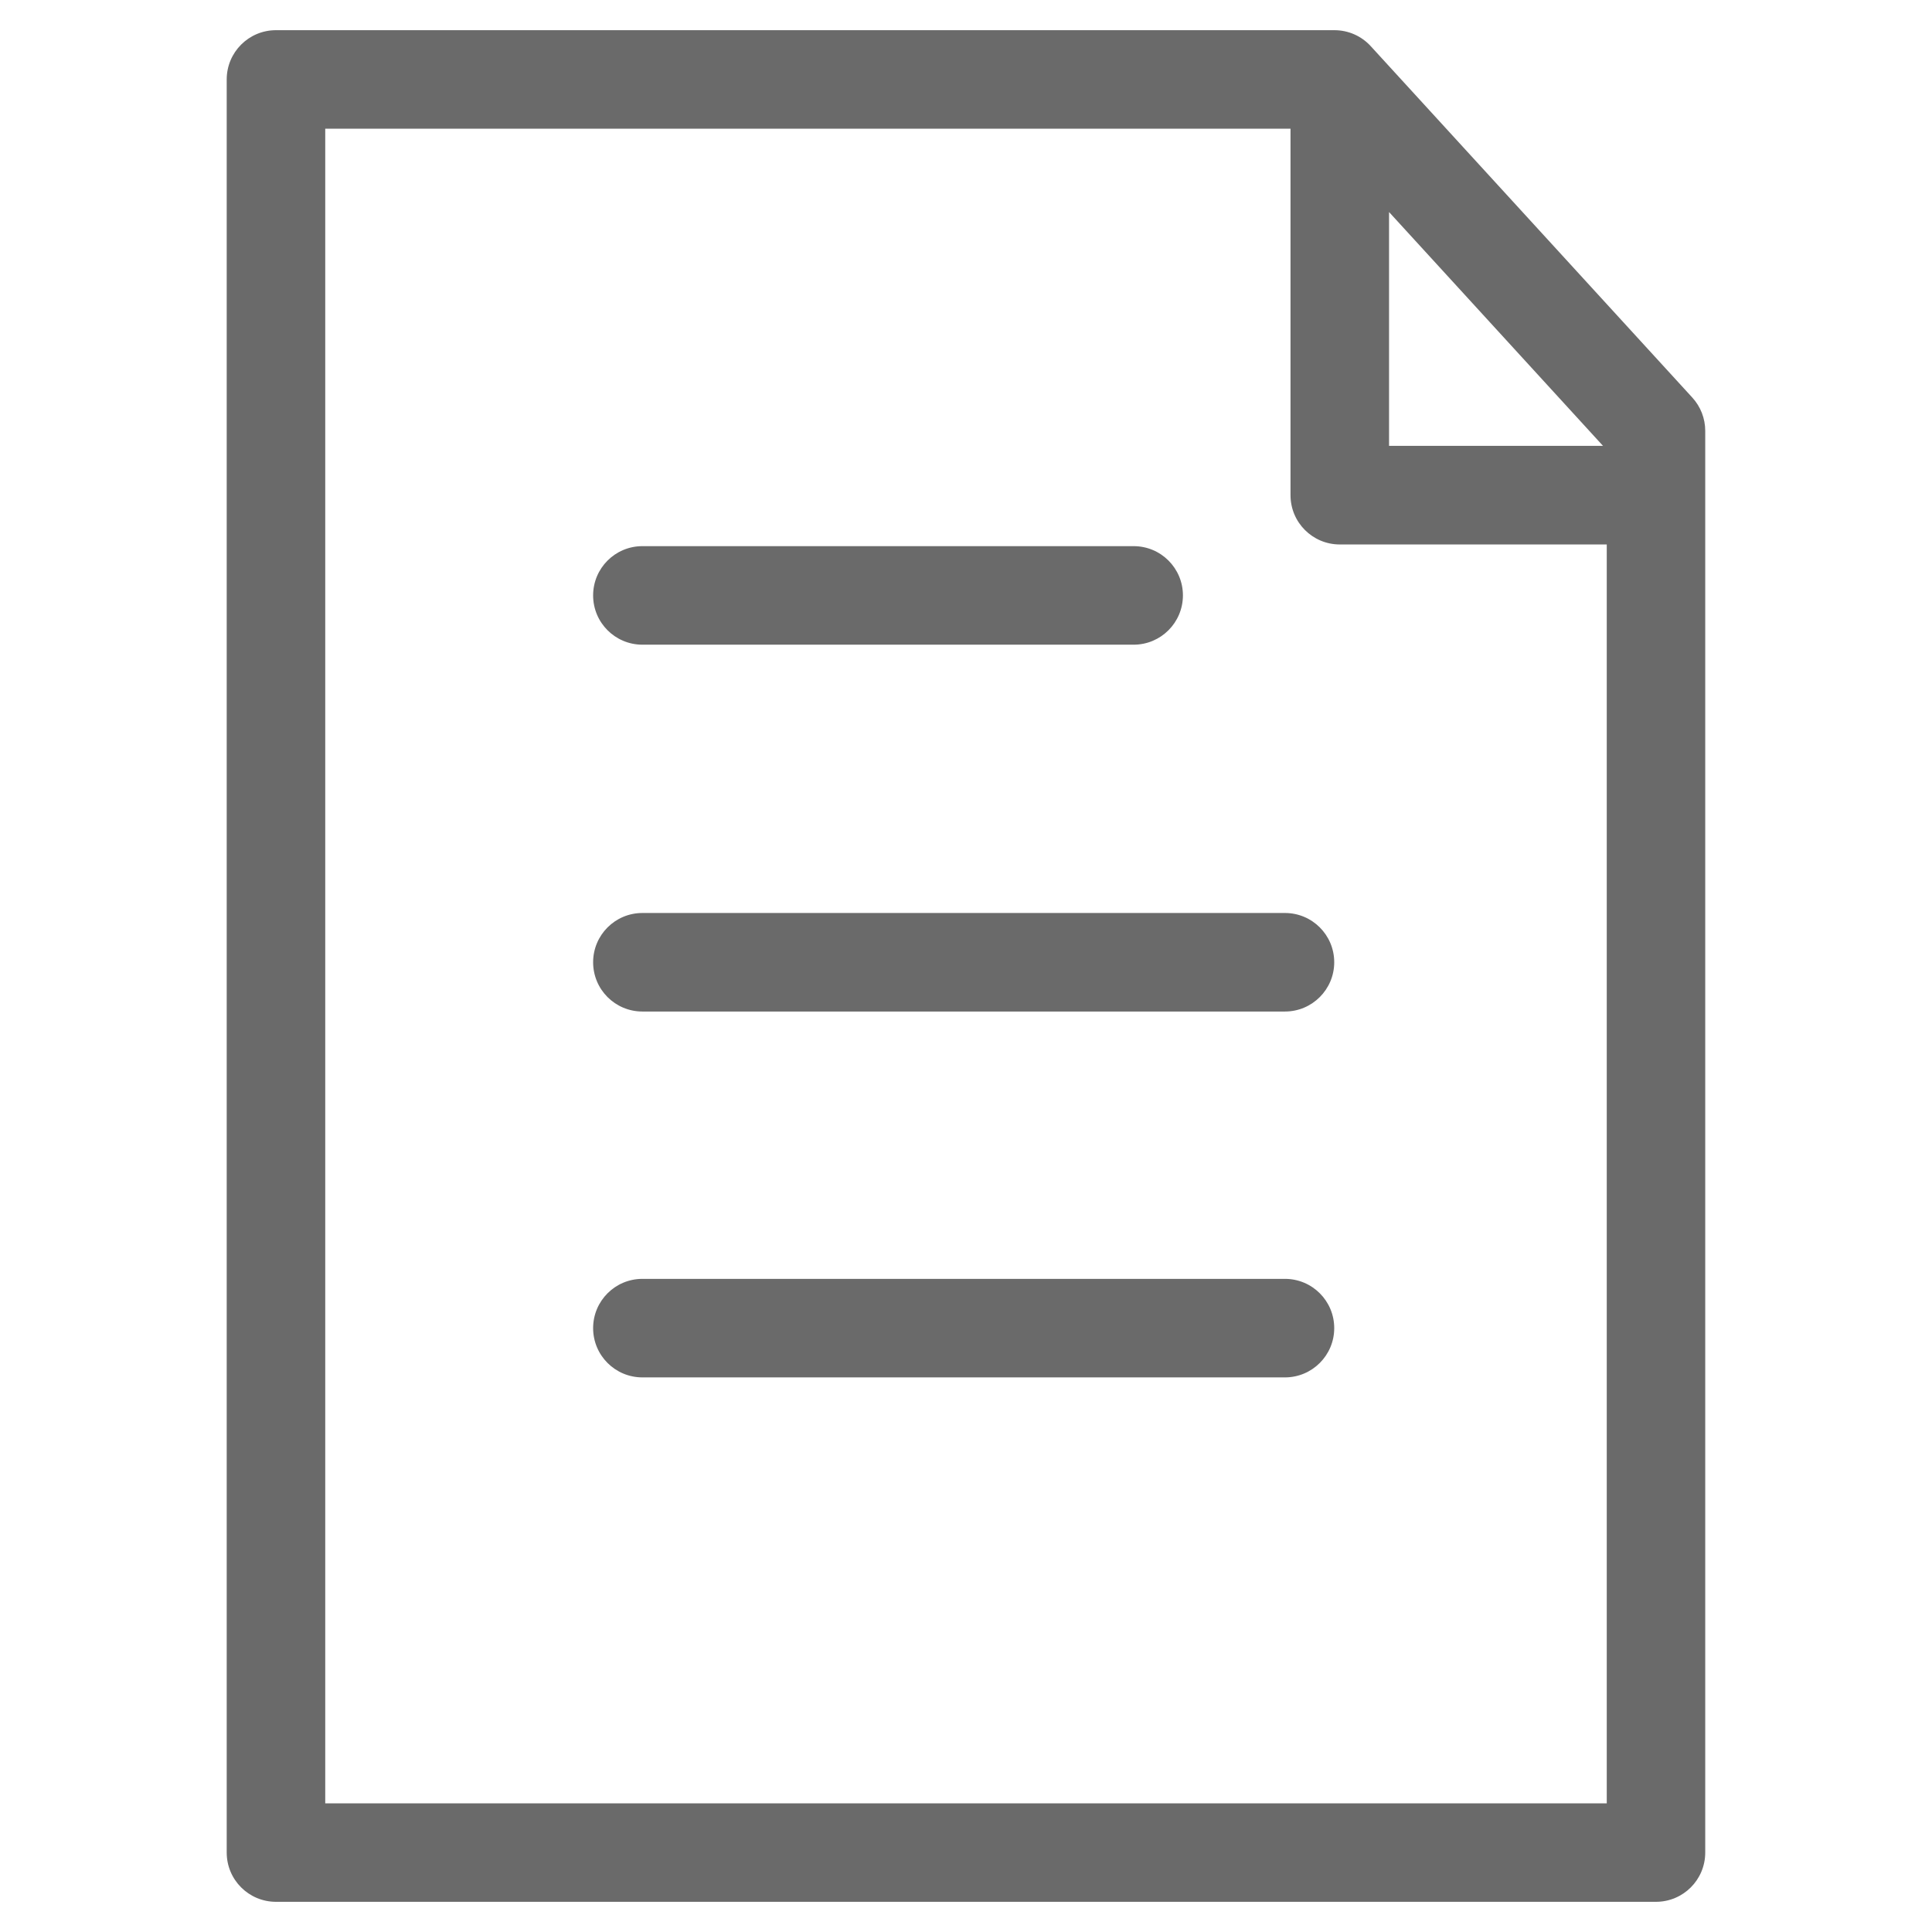 <?xml version="1.0" encoding="utf-8"?>
<!-- Generator: Adobe Illustrator 26.0.2, SVG Export Plug-In . SVG Version: 6.00 Build 0)  -->
<svg version="1.2" baseProfile="tiny" xmlns="http://www.w3.org/2000/svg" xmlns:xlink="http://www.w3.org/1999/xlink" x="0px"
	 y="0px" viewBox="0 0 32 32" overflow="visible" xml:space="preserve">
<g id="Layer_1">
	<g>
		<path fill="#6A6A6A" d="M28.03,6.585l-5.326-5.82C22.55,0.596,22.332,0.5,22.103,0.5H4.571c-0.451,0-0.816,0.365-0.816,0.816
			v29.368c0,0.451,0.365,0.816,0.816,0.816h22.857c0.451,0,0.816-0.365,0.816-0.816V7.136C28.244,6.932,28.168,6.736,28.03,6.585z
			 M23.007,3.512l3.544,3.873h-3.544V3.512z M5.387,29.868V2.132h15.988v6.07c0,0.451,0.365,0.816,0.816,0.816h4.422v20.851H5.387z"
			/>
		<path fill="#6A6A6A" d="M21.283,16.754H10.64c-0.451,0-0.816-0.365-0.816-0.816c0-0.451,0.365-0.816,0.816-0.816h10.643
			c0.451,0,0.816,0.365,0.816,0.816C22.099,16.388,21.733,16.754,21.283,16.754z"/>
		<path fill="#6A6A6A" d="M18.777,10.678H10.64c-0.451,0-0.816-0.365-0.816-0.816c0-0.451,0.365-0.816,0.816-0.816h8.137
			c0.451,0,0.816,0.365,0.816,0.816C19.592,10.313,19.227,10.678,18.777,10.678z"/>
		<path fill="#6A6A6A" d="M21.283,22.814H10.64c-0.451,0-0.816-0.365-0.816-0.816c0-0.451,0.365-0.816,0.816-0.816h10.643
			c0.451,0,0.816,0.365,0.816,0.816C22.099,22.449,21.733,22.814,21.283,22.814z"/>
	</g>
</g>
<g id="METRICS_AND_KEYLINES">
</g>
<g id="Isolation_Mode">
</g>
<g id="filled">
</g>
</svg>
